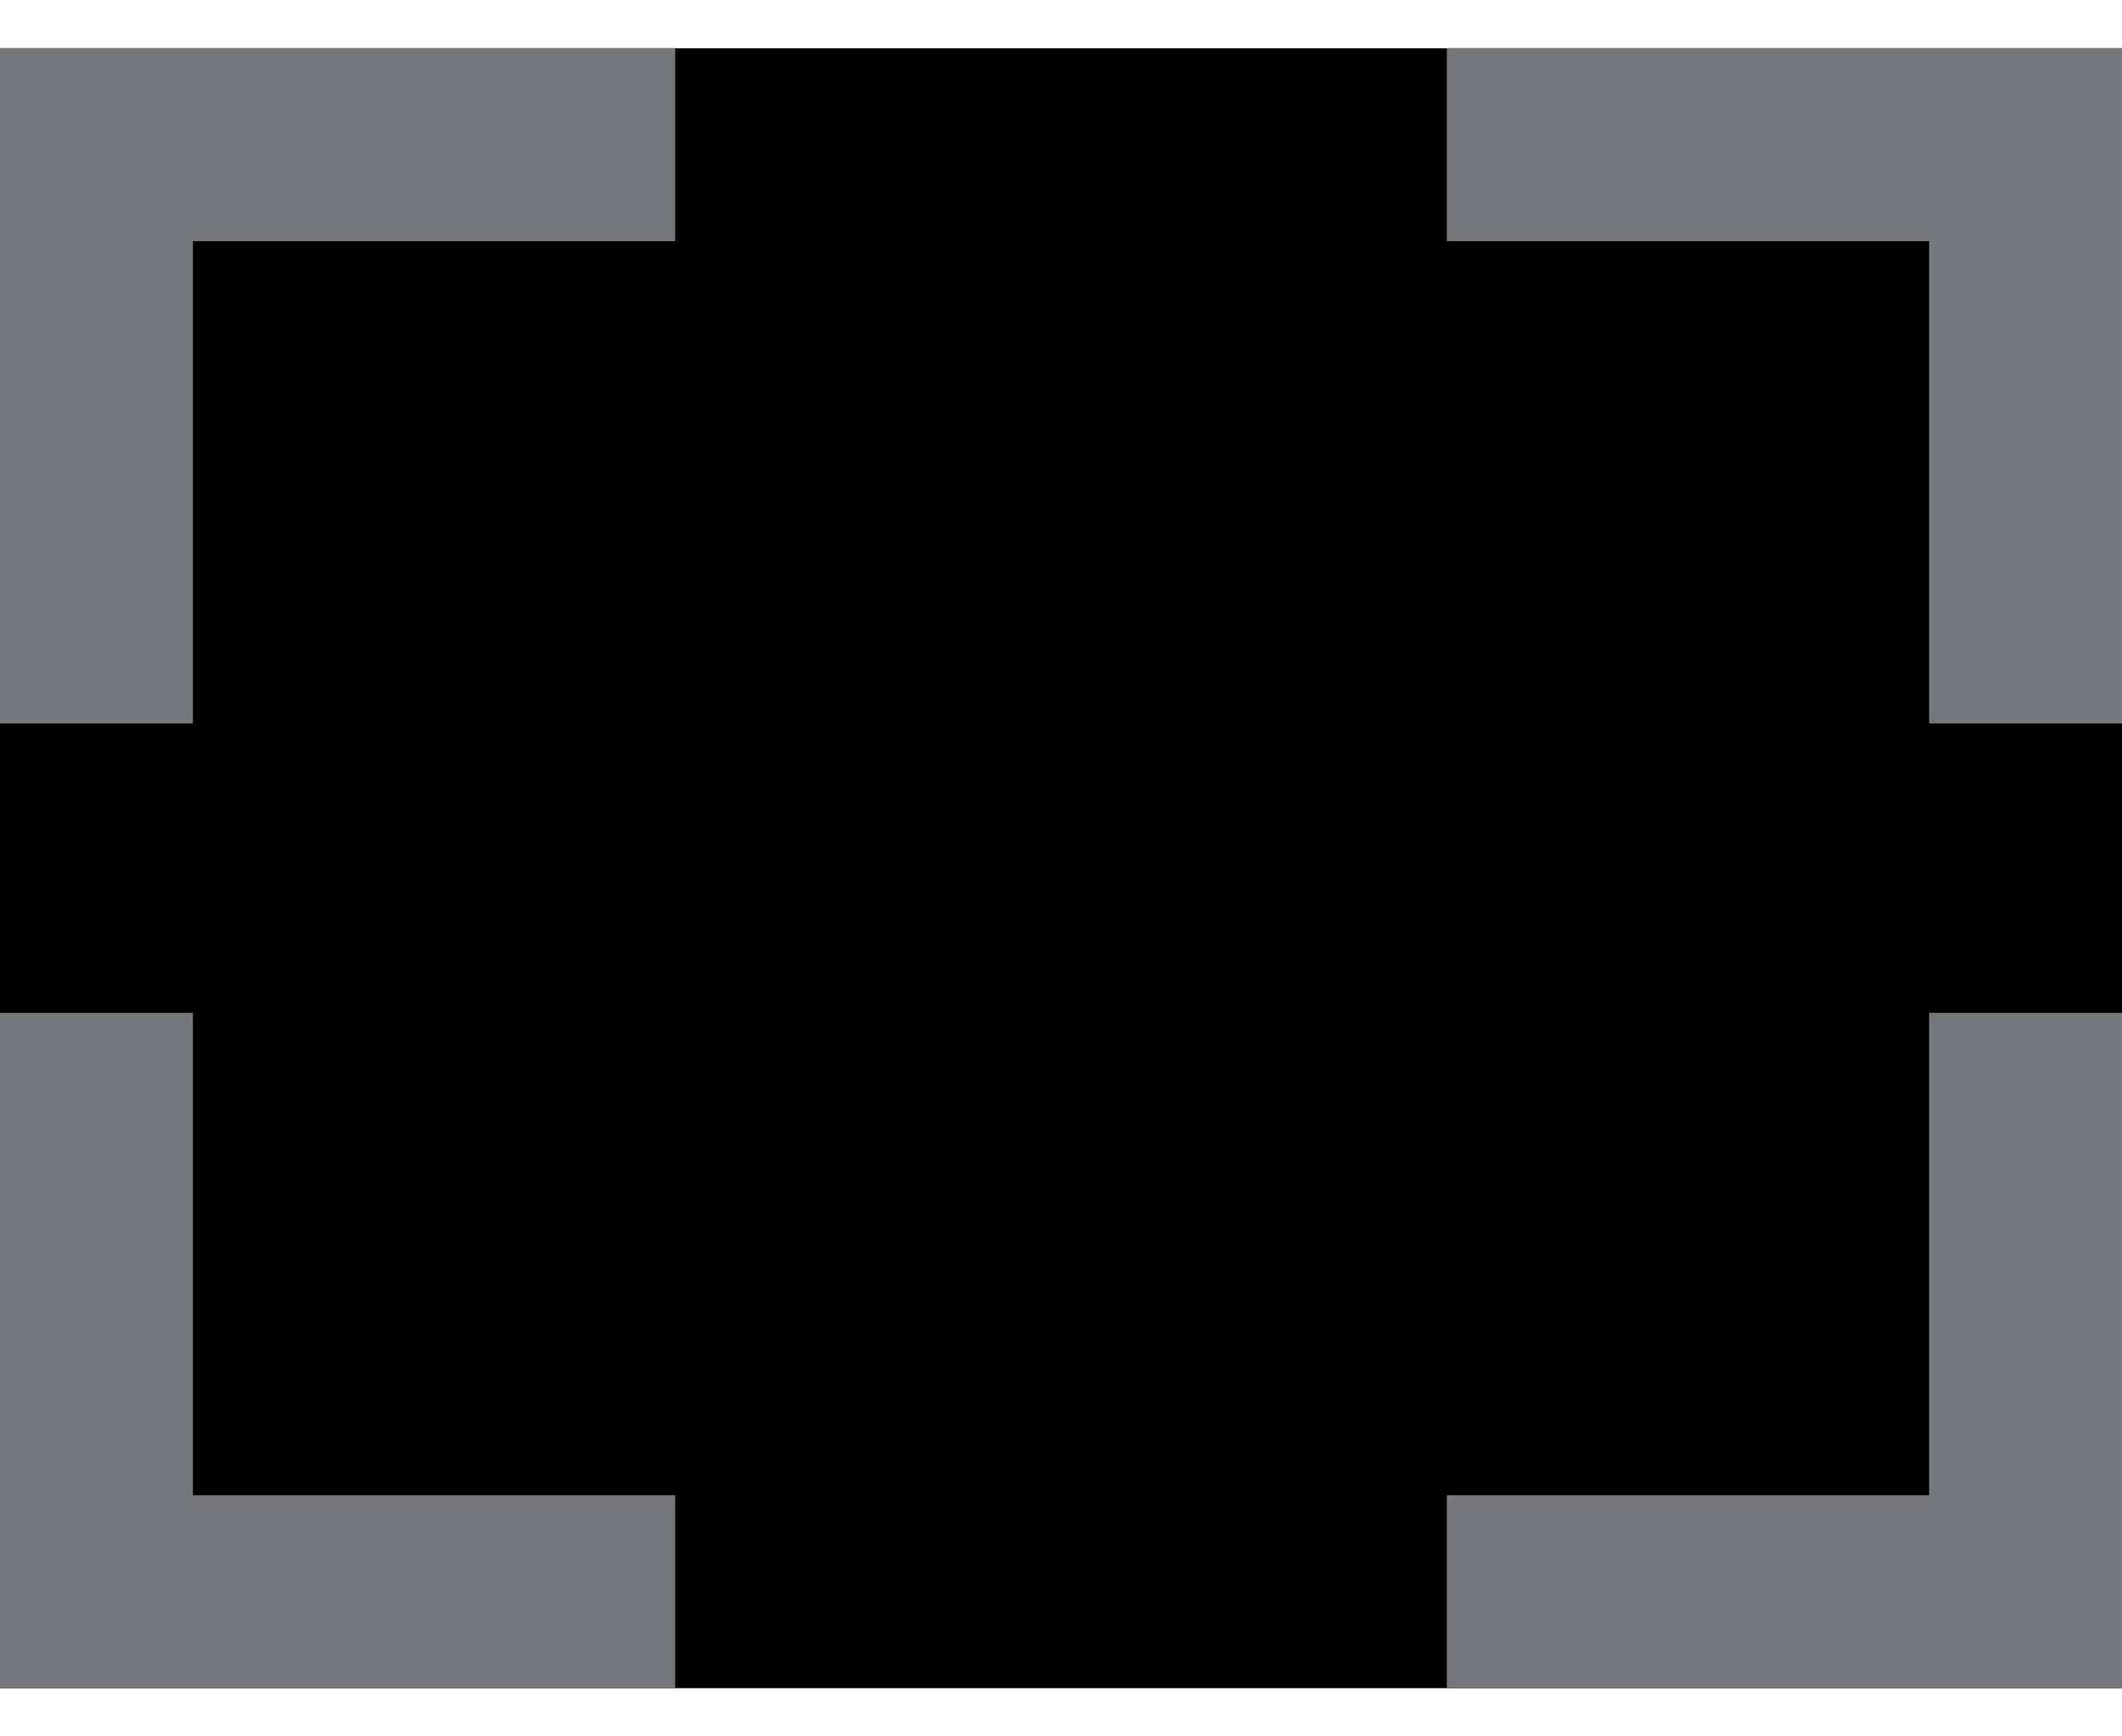 <svg width="22" height="18" viewBox="0 0 22 18" fill="none" xmlns="http://www.w3.org/2000/svg">
<rect width="22" height="17" transform="translate(0 0.5)" fill="#010102"/>
<path fill-rule="evenodd" clip-rule="evenodd" d="M1 0.5H0V1.5V7.5H2V2.5H7V0.5H1ZM21 0.5H22V1.5V7.5H20V2.5H15V0.5H21Z" fill="#76777A"/>
<path fill-rule="evenodd" clip-rule="evenodd" d="M1 17.5H0V16.5V10.5H2V15.5H7V17.5H1ZM21 17.5H22V16.5V10.5H20V15.5H15V17.5H21Z" fill="#76777A"/>
</svg>
